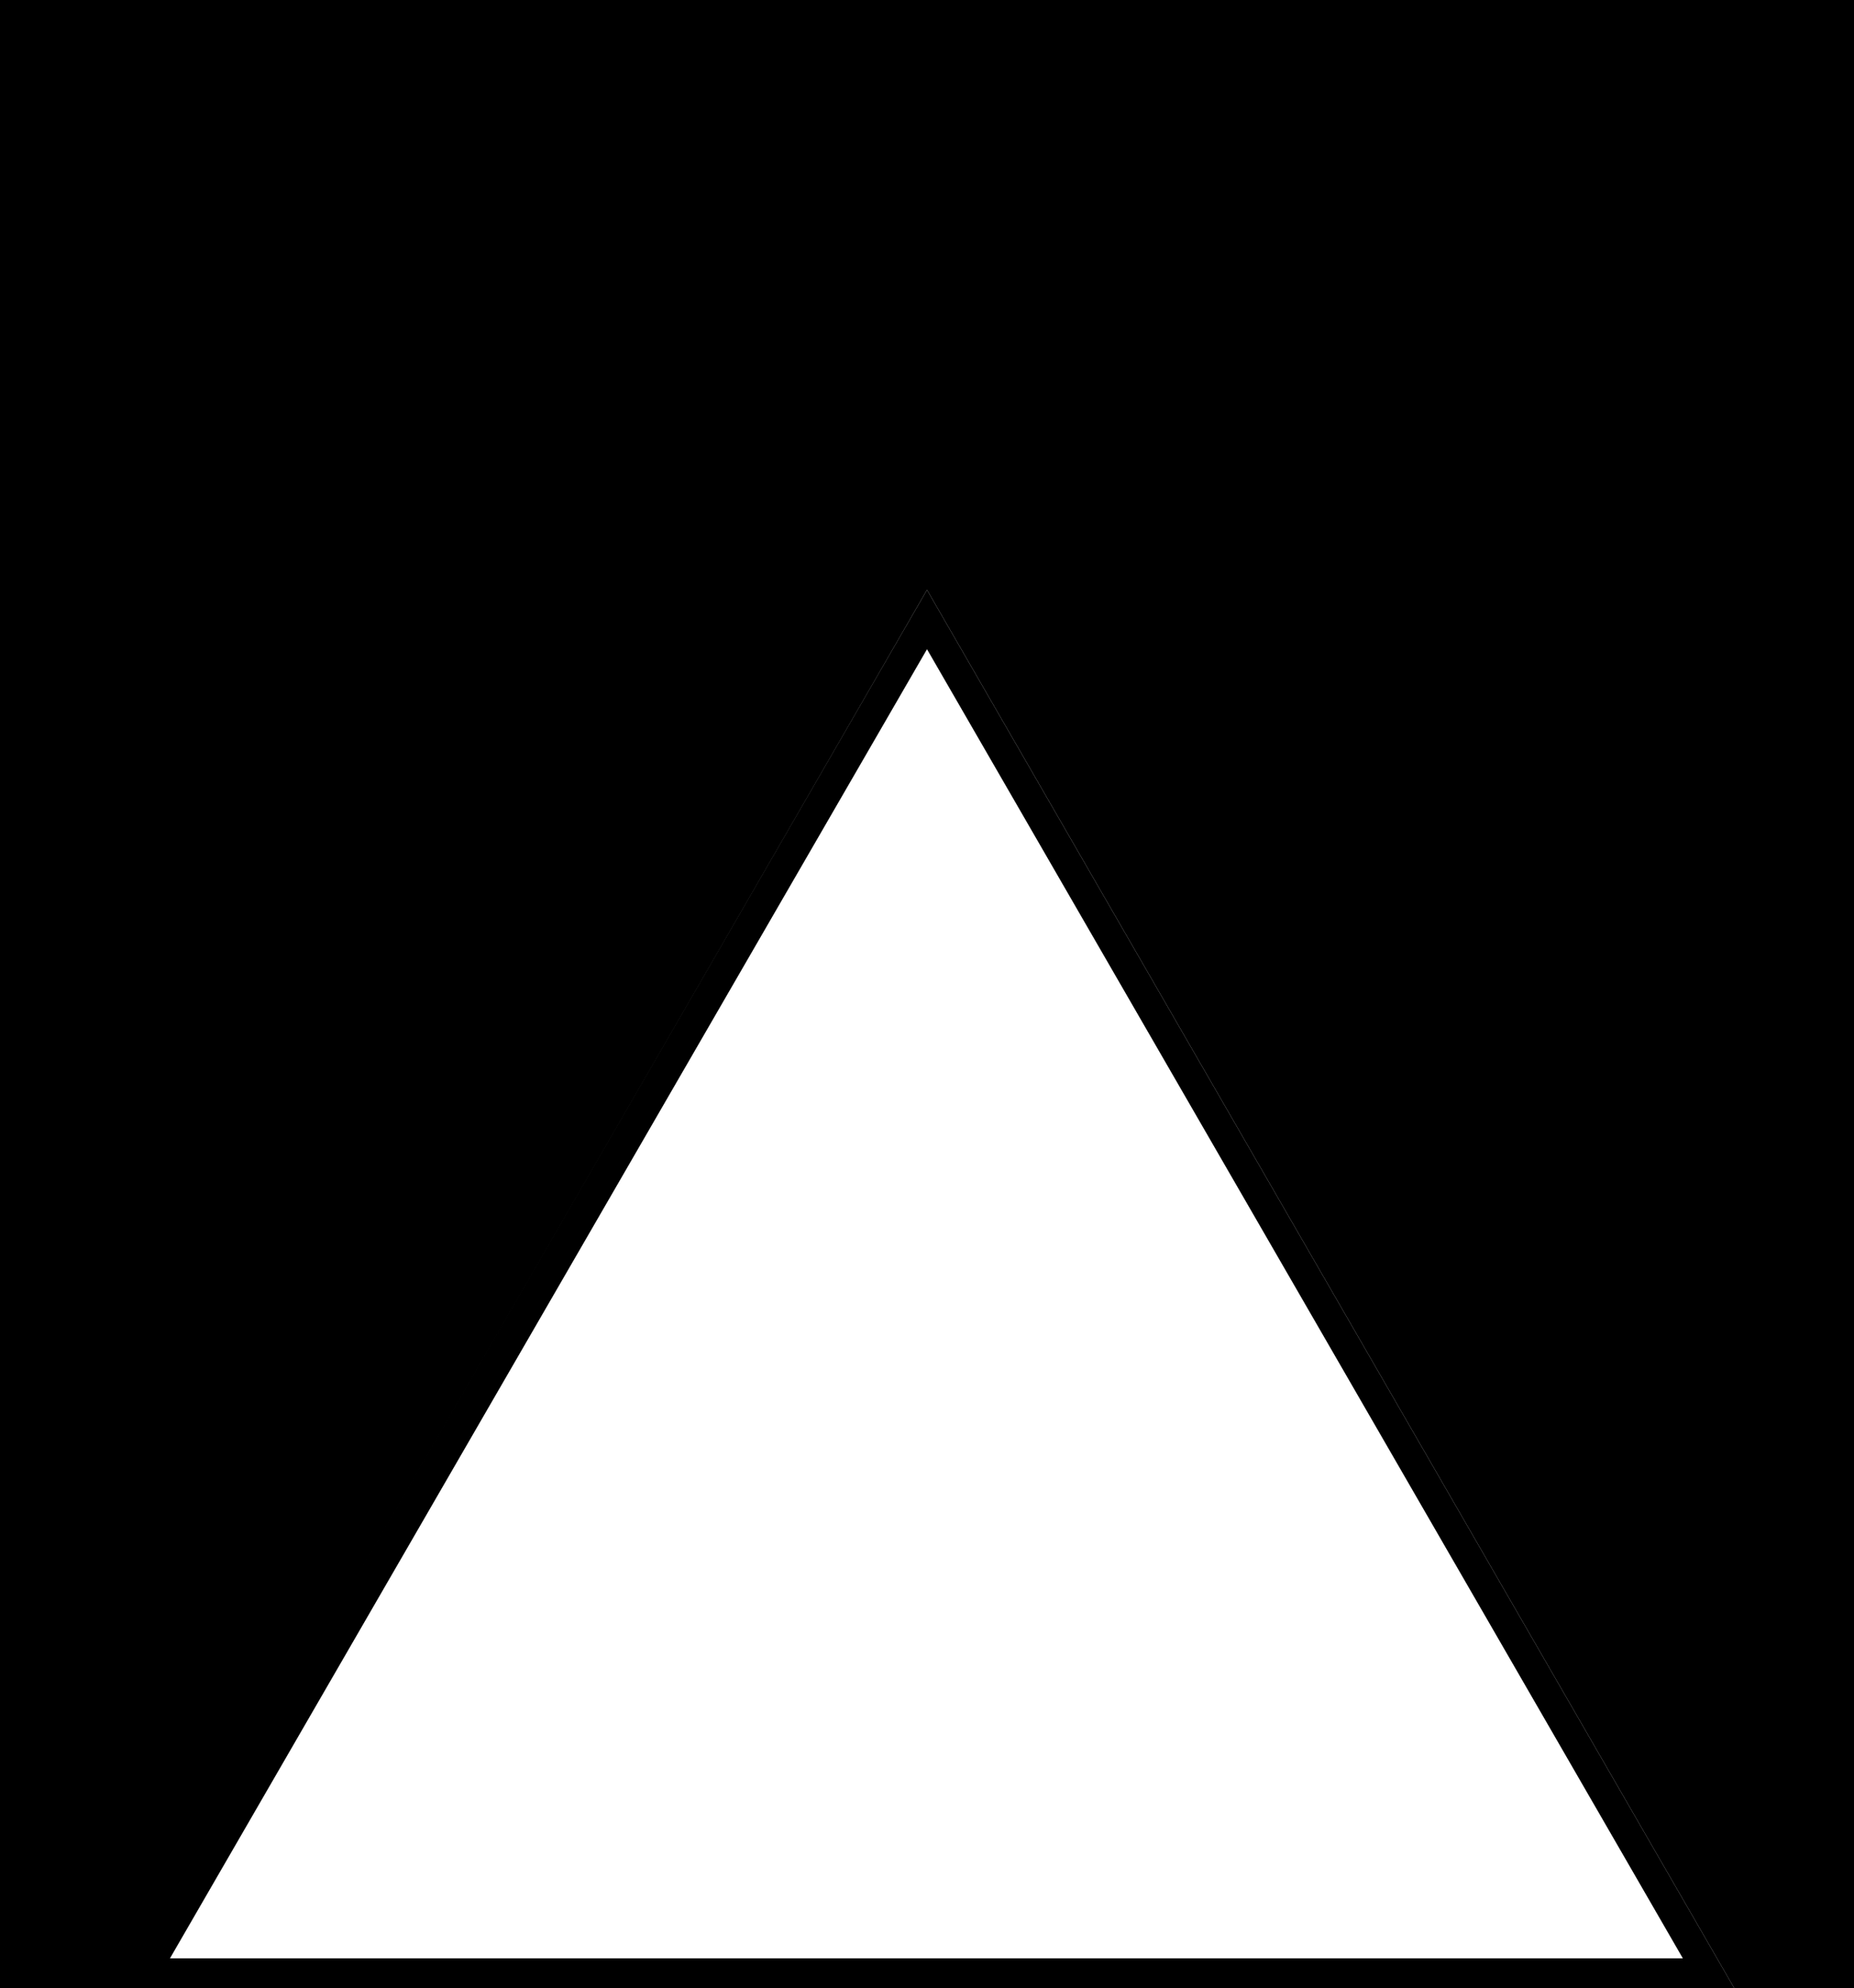 <svg xmlns="http://www.w3.org/2000/svg" viewBox="0 0 62.5 67"><title>Artboard3</title><g id="Layer_2" data-name="Layer 2"><g id="Layer_1-2" data-name="Layer 1"><polygon points="62.5 0 62.5 67 58.46 67 31.25 19.88 4.04 67 0 67 0 0 62.5 0"/><path d="M31.25,21.88,56.73,66h-51L31.25,21.88m0-2L4,67H58.46L31.25,19.88Z"/></g></g></svg>